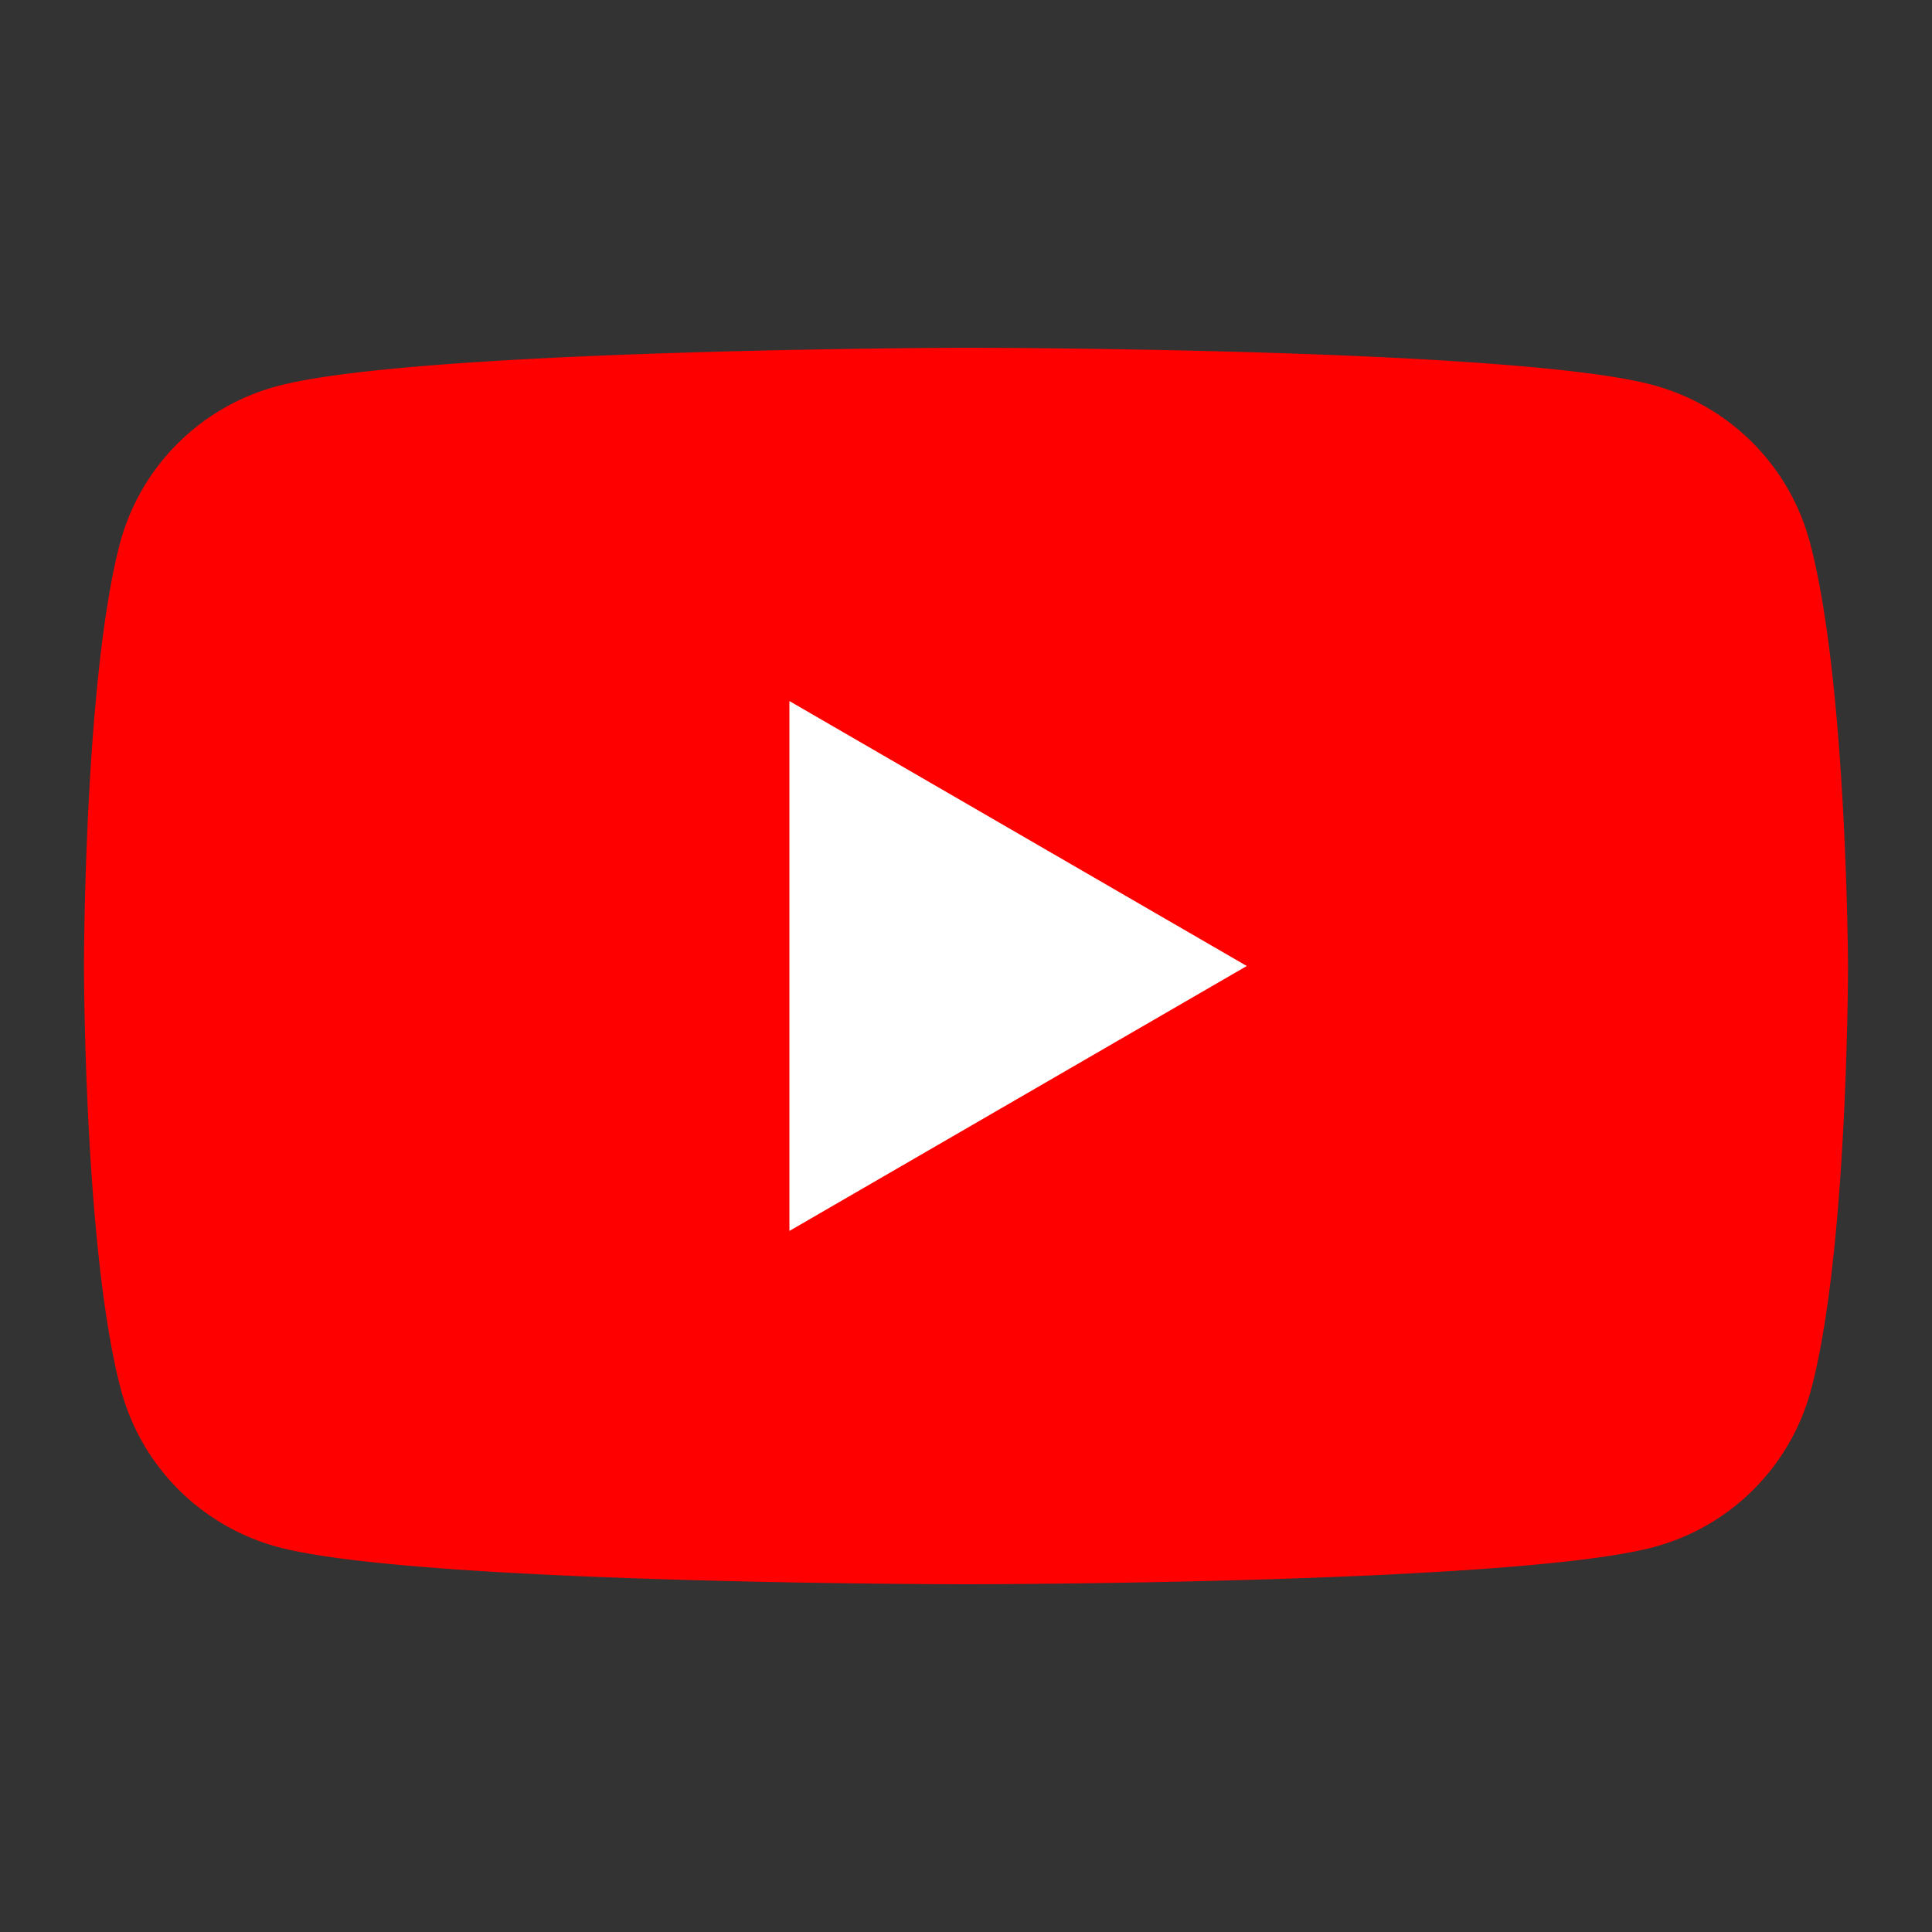 <svg data-name="Layer 1" xmlns="http://www.w3.org/2000/svg" viewBox="0 0 150 150"><rect x="0" y="0" width="150" height="150" fill="#333333" stroke="none"/><path d="M140.49 42a17.24 17.24 0 00-12.13-12.1C117.73 27 74.91 27 74.91 27s-42.81.09-53.45 3A17.24 17.24 0 009.33 42.12C6.52 52.76 6.52 75 6.52 75s0 22.24 2.9 33a17.24 17.24 0 0012.13 12.1C32.19 123 75 123 75 123s42.81 0 53.45-2.9a17.24 17.24 0 0012.13-12.1c2.9-10.64 2.9-33 2.9-33s-.08-22.24-2.99-33z" fill="red"/><path fill="#fff" d="M61.29 95.57L96.8 75 61.29 54.43v41.14z"/></svg>
